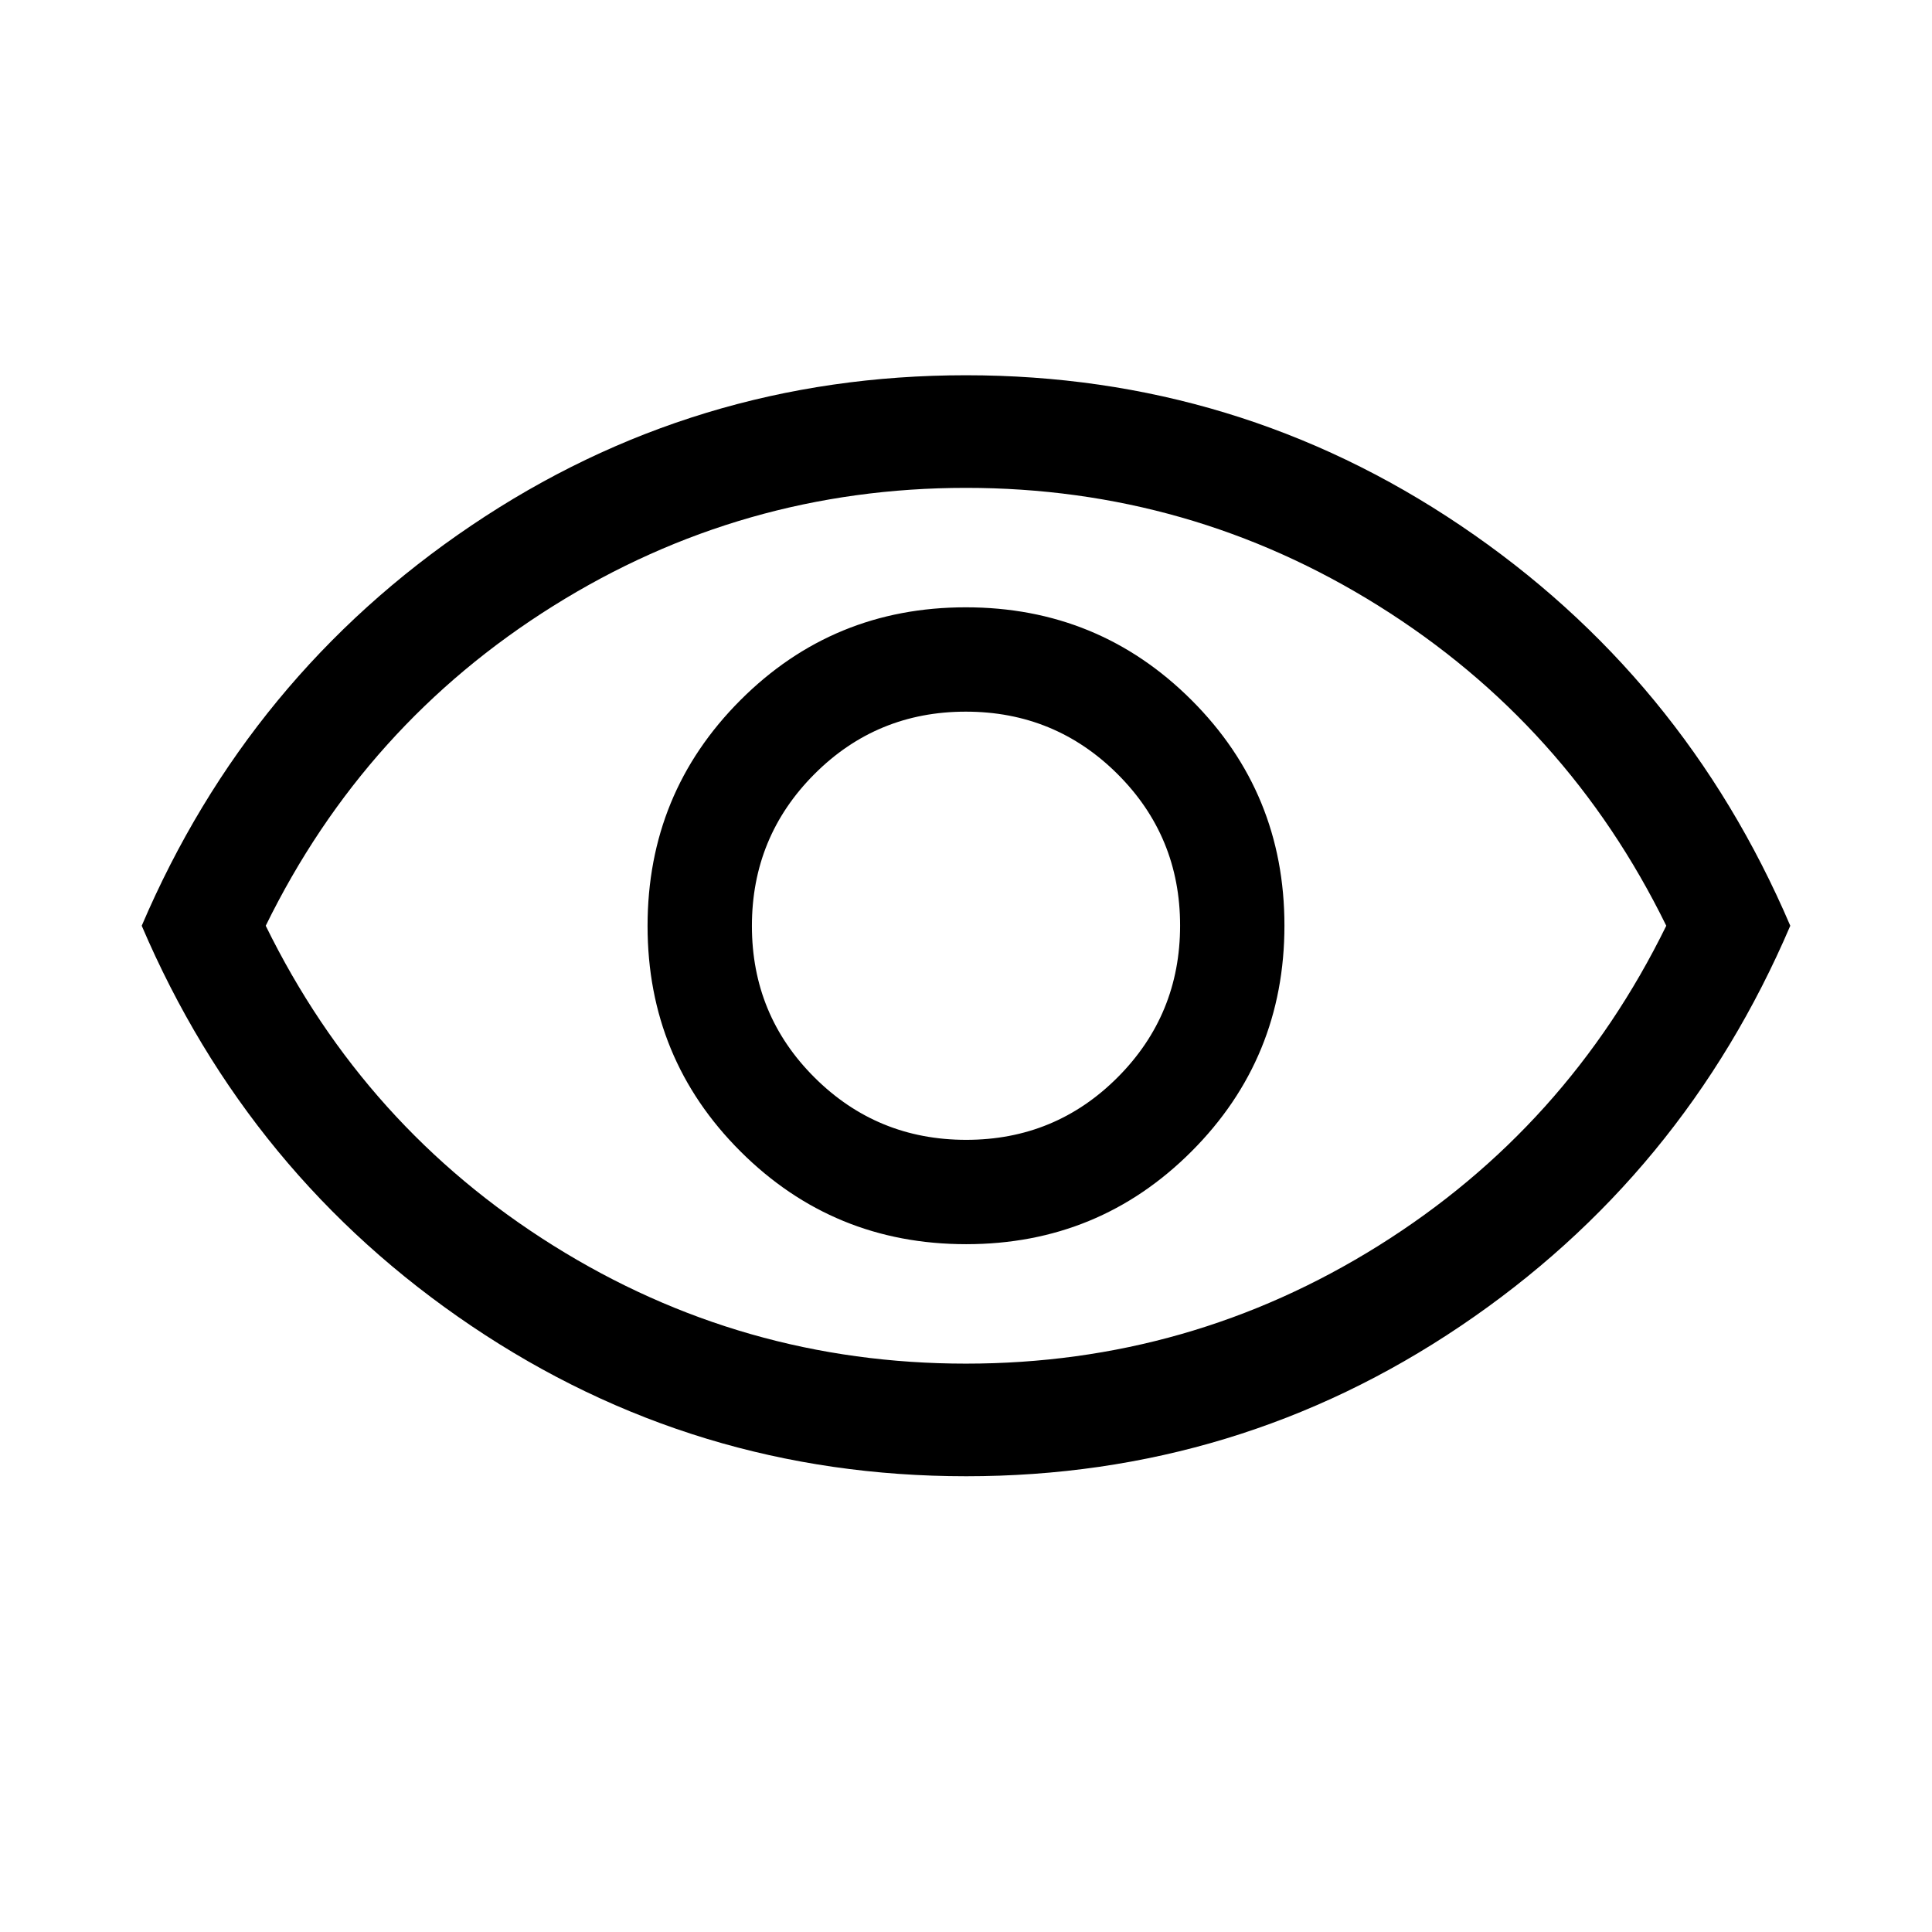 <svg xmlns="http://www.w3.org/2000/svg" height="24" viewBox="0 -960 960 960" width="24"><path d="M480.09-341.77q65.97 0 112.05-46.18 46.09-46.17 46.09-112.14t-46.18-112.05q-46.17-46.09-112.14-46.09t-112.05 46.18q-46.09 46.17-46.09 112.14t46.18 112.05q46.17 46.09 112.14 46.09Zm.01-51.85q-44.29 0-75.39-31-31.09-31-31.09-75.28 0-44.29 31-75.39 31-31.09 75.28-31.09 44.29 0 75.39 31 31.09 31 31.09 75.28 0 44.29-31 75.39-31 31.09-75.28 31.09Zm-.05 167.16q-135.05 0-245.78-74.66Q123.54-375.77 70.42-500q53.12-124.23 163.8-198.88 110.67-74.66 245.73-74.66 135.05 0 245.78 74.66Q836.46-624.23 889.58-500q-53.12 124.23-163.8 198.88-110.67 74.66-245.73 74.66ZM480-500Zm0 217.58q111.31 0 205.07-58.66Q778.83-399.74 827.96-500q-49.13-100.26-142.89-158.92-93.76-58.66-205.07-58.66-111.31 0-205.07 58.66Q181.17-600.26 132.04-500q49.13 100.26 142.89 158.92 93.76 58.66 205.07 58.66Z"/></svg>